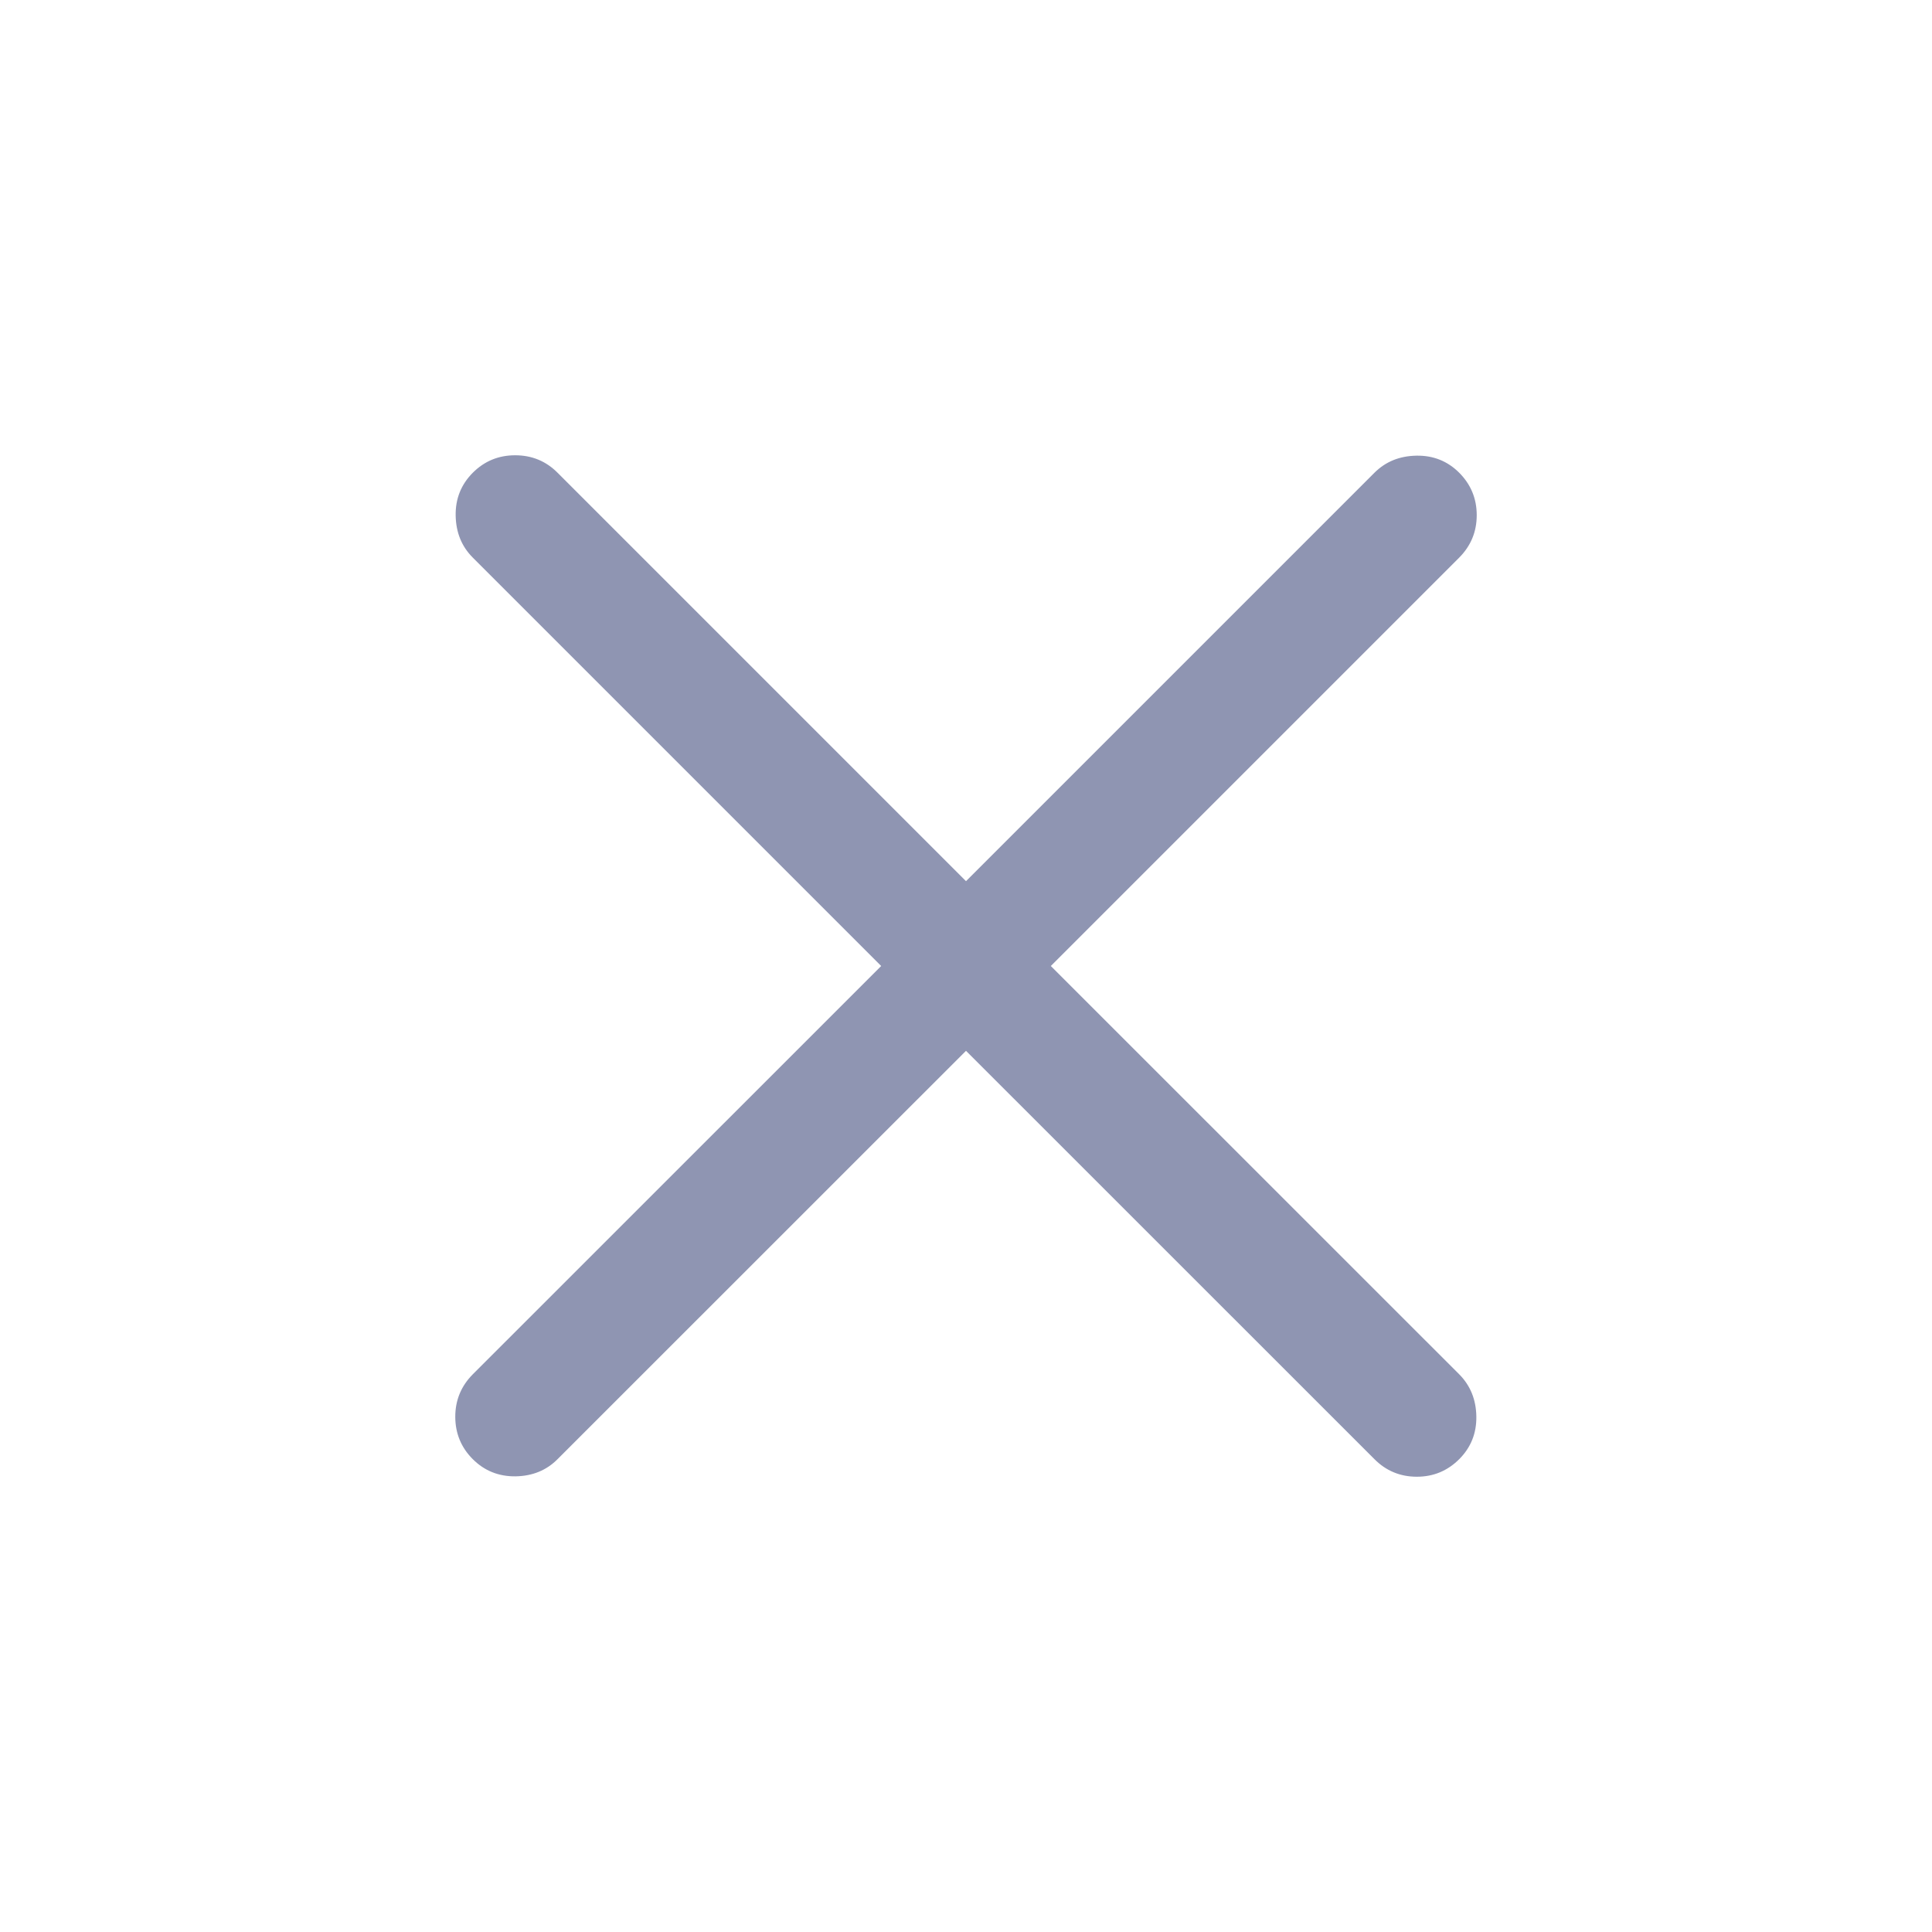 <svg width="20" height="20" viewBox="0 0 20 20" fill="none" xmlns="http://www.w3.org/2000/svg">
<path d="M10 10.878L5.772 15.105C5.657 15.221 5.512 15.28 5.337 15.283C5.163 15.285 5.015 15.226 4.894 15.105C4.774 14.985 4.713 14.838 4.713 14.666C4.713 14.494 4.774 14.348 4.894 14.227L9.122 10L4.894 5.772C4.779 5.657 4.72 5.512 4.717 5.337C4.714 5.162 4.774 5.015 4.894 4.894C5.015 4.773 5.161 4.713 5.333 4.713C5.505 4.713 5.652 4.773 5.772 4.894L10 9.122L14.228 4.894C14.343 4.779 14.488 4.72 14.663 4.717C14.837 4.714 14.985 4.773 15.106 4.894C15.226 5.015 15.287 5.161 15.287 5.333C15.287 5.505 15.226 5.651 15.106 5.772L10.878 10L15.106 14.227C15.221 14.343 15.28 14.488 15.283 14.662C15.286 14.837 15.226 14.985 15.106 15.105C14.985 15.226 14.839 15.287 14.667 15.287C14.495 15.287 14.348 15.226 14.228 15.105L10 10.878Z" fill="#8F95B2"/>
</svg>
